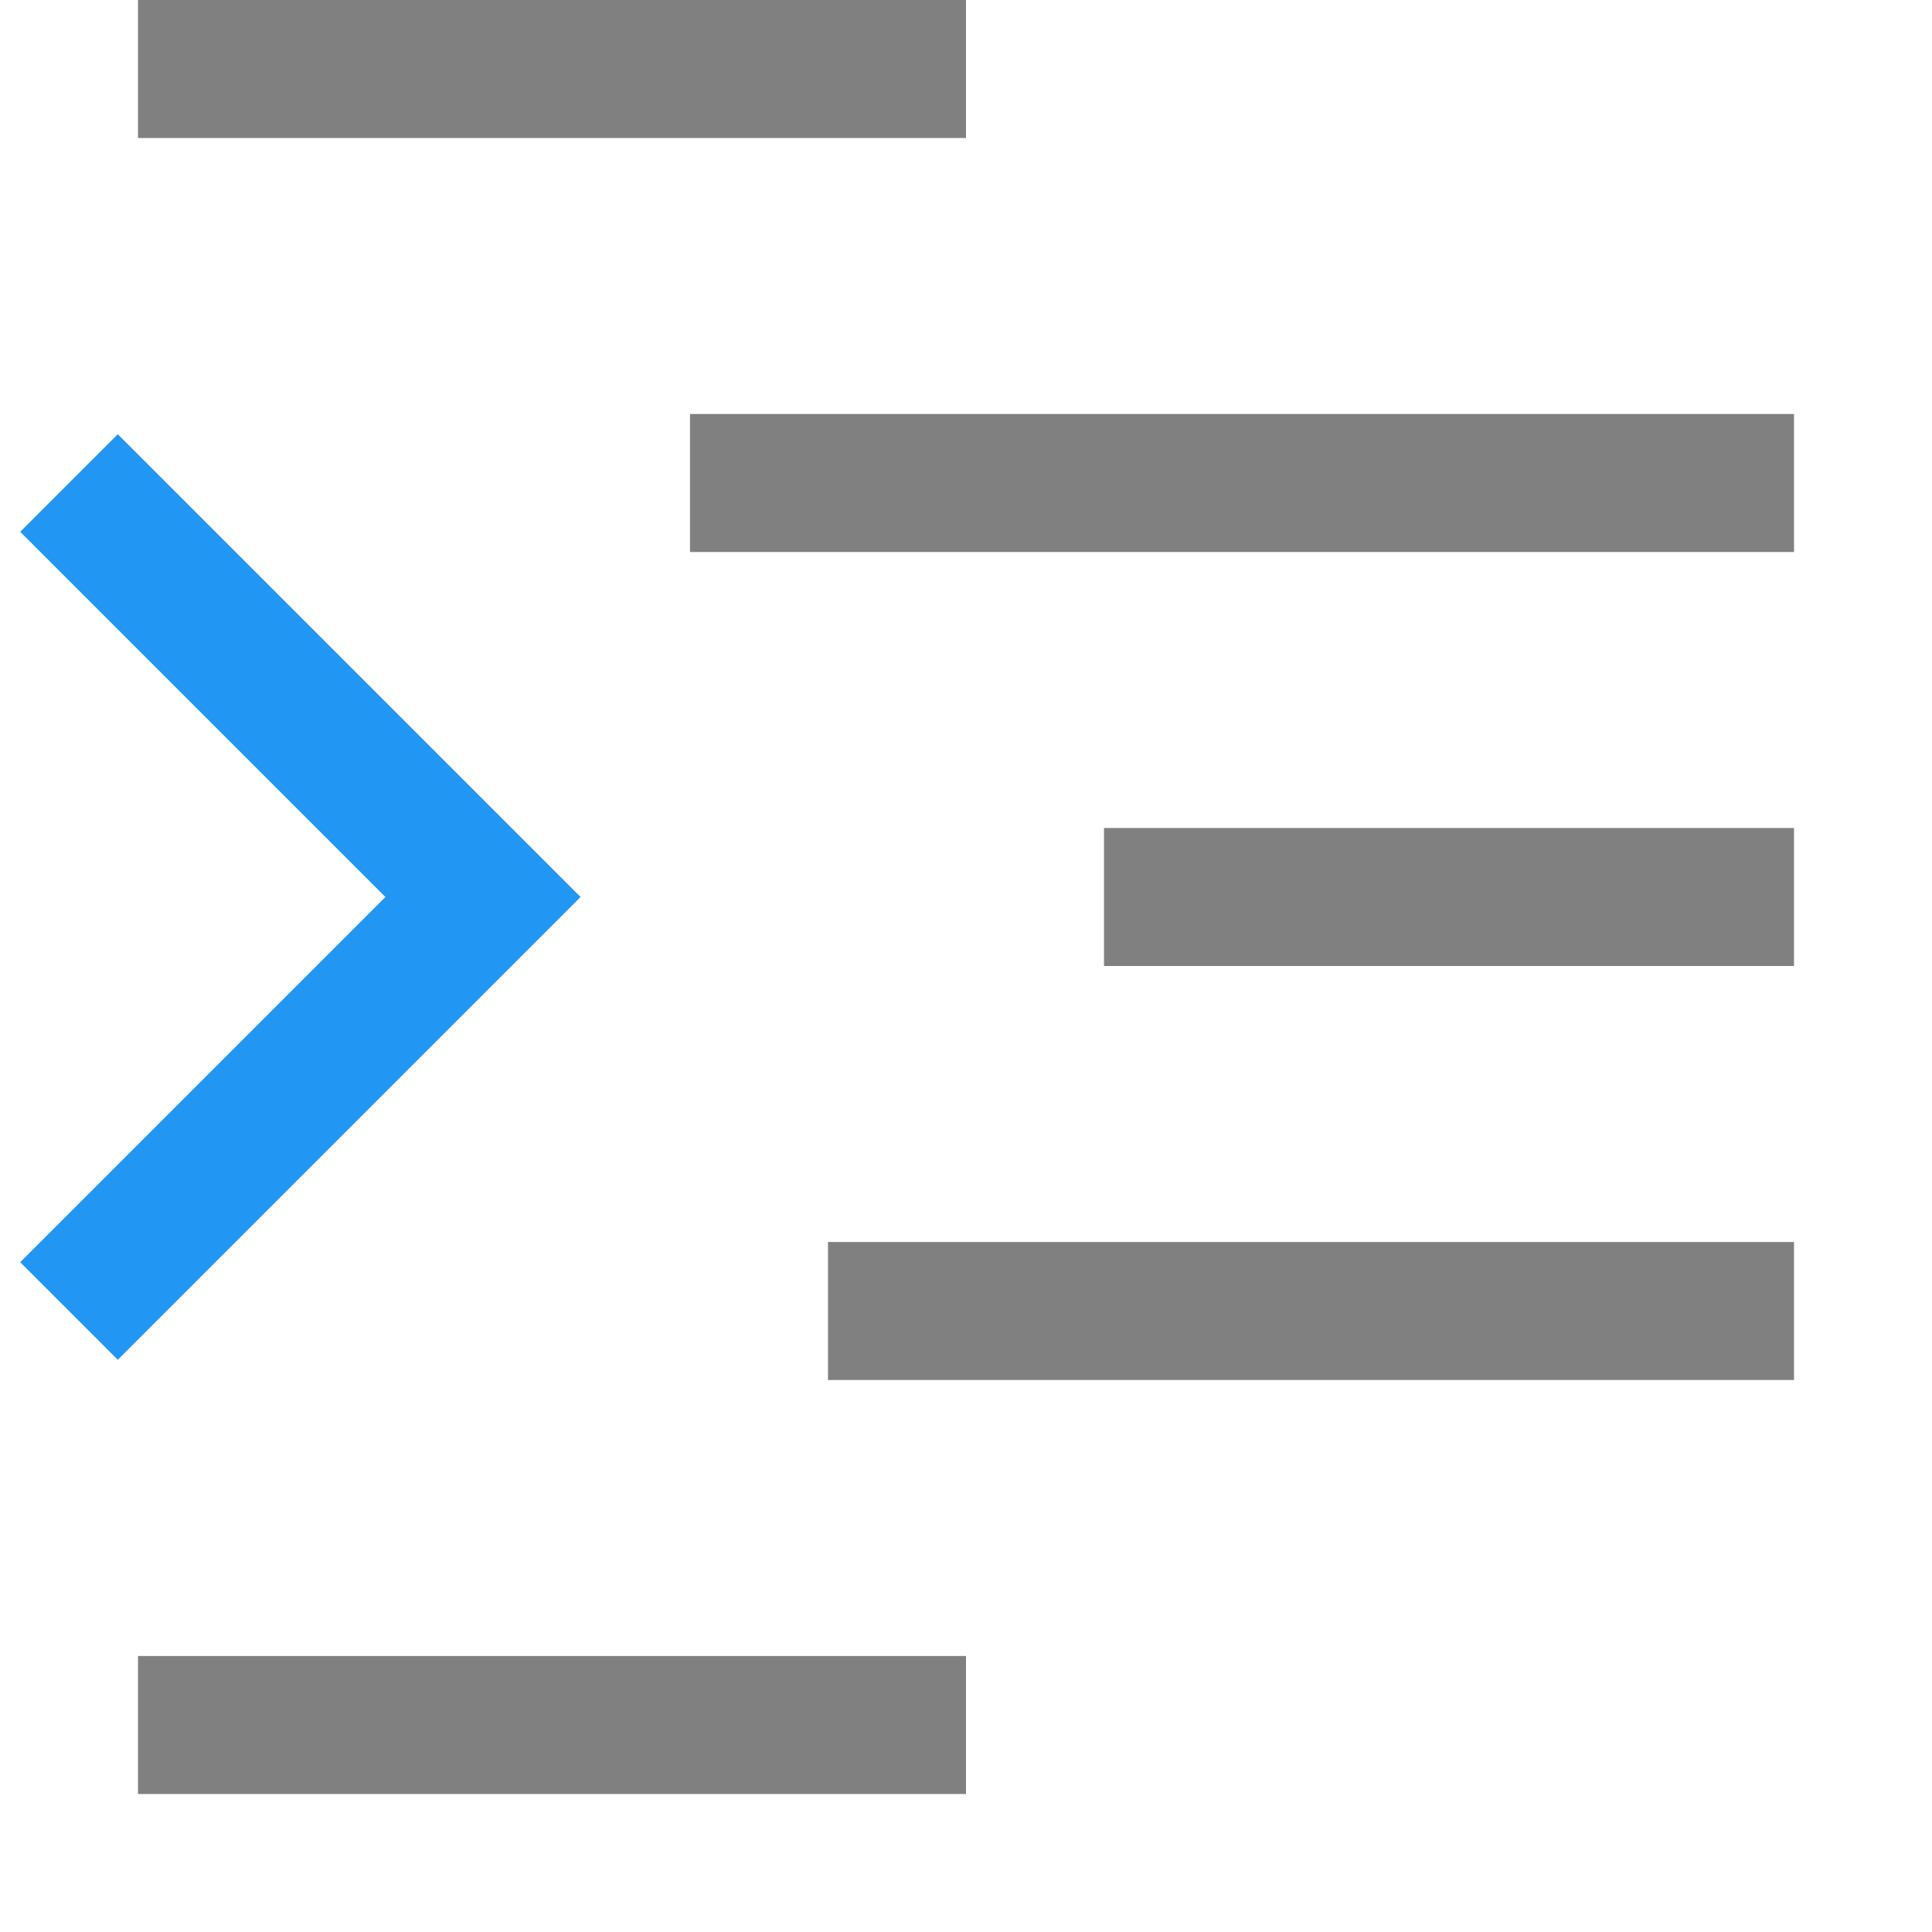 <?xml version="1.0" encoding="utf-8"?>
<!-- Generator: Adobe Illustrator 21.0.0, SVG Export Plug-In . SVG Version: 6.00 Build 0)  -->
<svg version="1.1" id="文字编辑" xmlns="http://www.w3.org/2000/svg" xmlns:xlink="http://www.w3.org/1999/xlink" x="0px"
	 y="0px" viewBox="0 0 14 14" style="enable-background:new 0 0 14 14;" xml:space="preserve">
<style type="text/css">
	.st0{fill:none;stroke:#2196F3;stroke-miterlimit:10;}
	.st1{fill:none;stroke:#808080;stroke-miterlimit:10;}
</style>
<title>14</title>
<g id="_14">
	<polyline class="st0" points="0.5,3.5 3.5,6.5 0.5,9.5 	"/>
	<line class="st1" x1="7" y1="12.5" x2="1" y2="12.5"/>
	<line class="st1" x1="13" y1="9.5" x2="6" y2="9.5"/>
	<line class="st1" x1="13" y1="6.5" x2="8" y2="6.5"/>
	<line class="st1" x1="13" y1="3.5" x2="5" y2="3.5"/>
	<line class="st1" x1="7" y1="0.5" x2="1" y2="0.5"/>
</g>
</svg>
